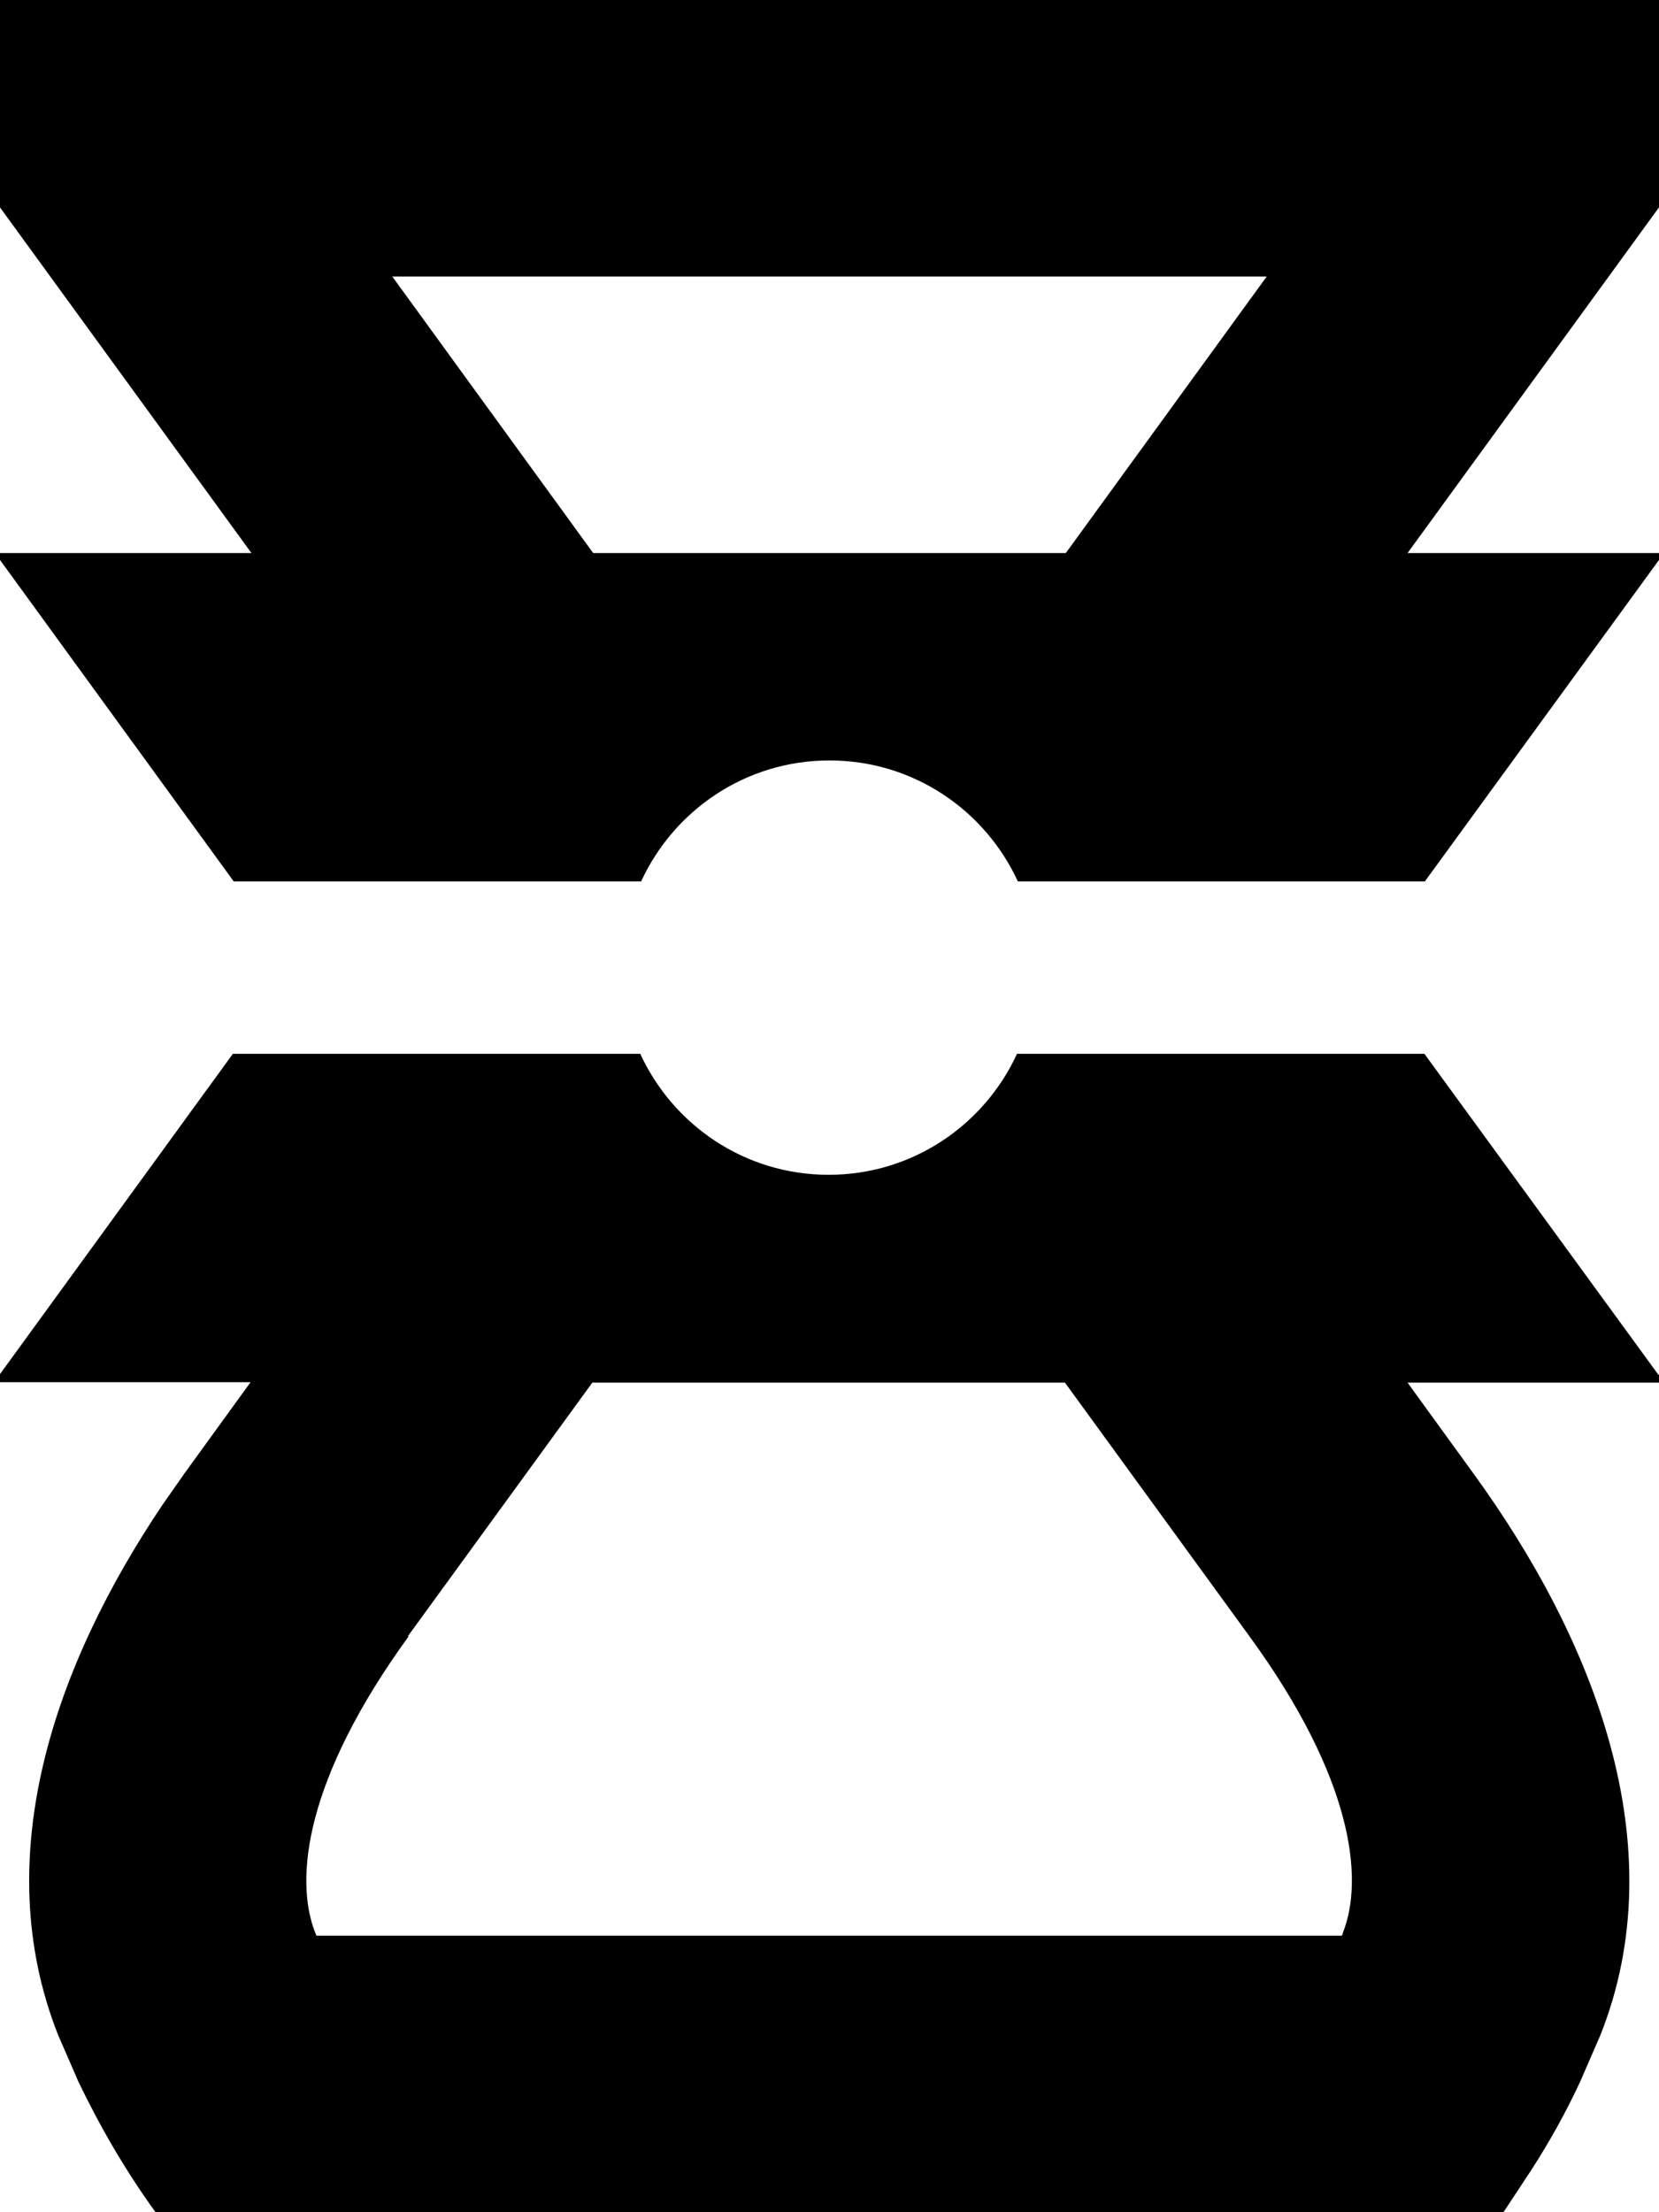 <svg fill="currentColor" xmlns="http://www.w3.org/2000/svg" viewBox="0 0 384 512"><!--! Font Awesome Pro 7.1.0 by @fontawesome - https://fontawesome.com License - https://fontawesome.com/license (Commercial License) Copyright 2025 Fonticons, Inc. --><path fill="currentColor" d="M384 318.2l0 1.8-58.2 0 15.3 21.1c27.8 38.3 46.8 86.1 29.3 130l-4.7 10.8c-3.3 7.1-7.1 13.9-11.3 20.4L348 512 36 512c-6.8-9.4-12.7-19.5-17.8-30.1l-4.7-10.8c-16.4-41.2-.8-85.8 24.1-122.8l5.1-7.3 15.3-21.1-58.2 0 0-1.6 54.1-74.4 94.3 0c7.6 16.5 24.2 28 43.6 28s36-11.5 43.6-28l94.3 0 54.1 74.2zM94.6 378.7c-23.9 32.9-26.6 56.2-21.6 68.7 .1 .2 .2 .4 .2 .6l237.4 0c.1-.2 .2-.4 .2-.6 5-12.5 2.4-35.8-21.6-68.7l-42.7-58.7-109.4 0-42.7 58.7zM384 48l-58.2 80 58.2 0 0 1.6-54.2 74.4-94.2 0c-7.6-16.5-24.2-28-43.6-28s-36 11.5-43.6 28L54.1 204 0 129.6 0 128 58.2 128 0 48 0 0 384 0 384 48zM137.3 128l109.4 0 46.5-64-202.4 0 46.5 64z"/></svg>